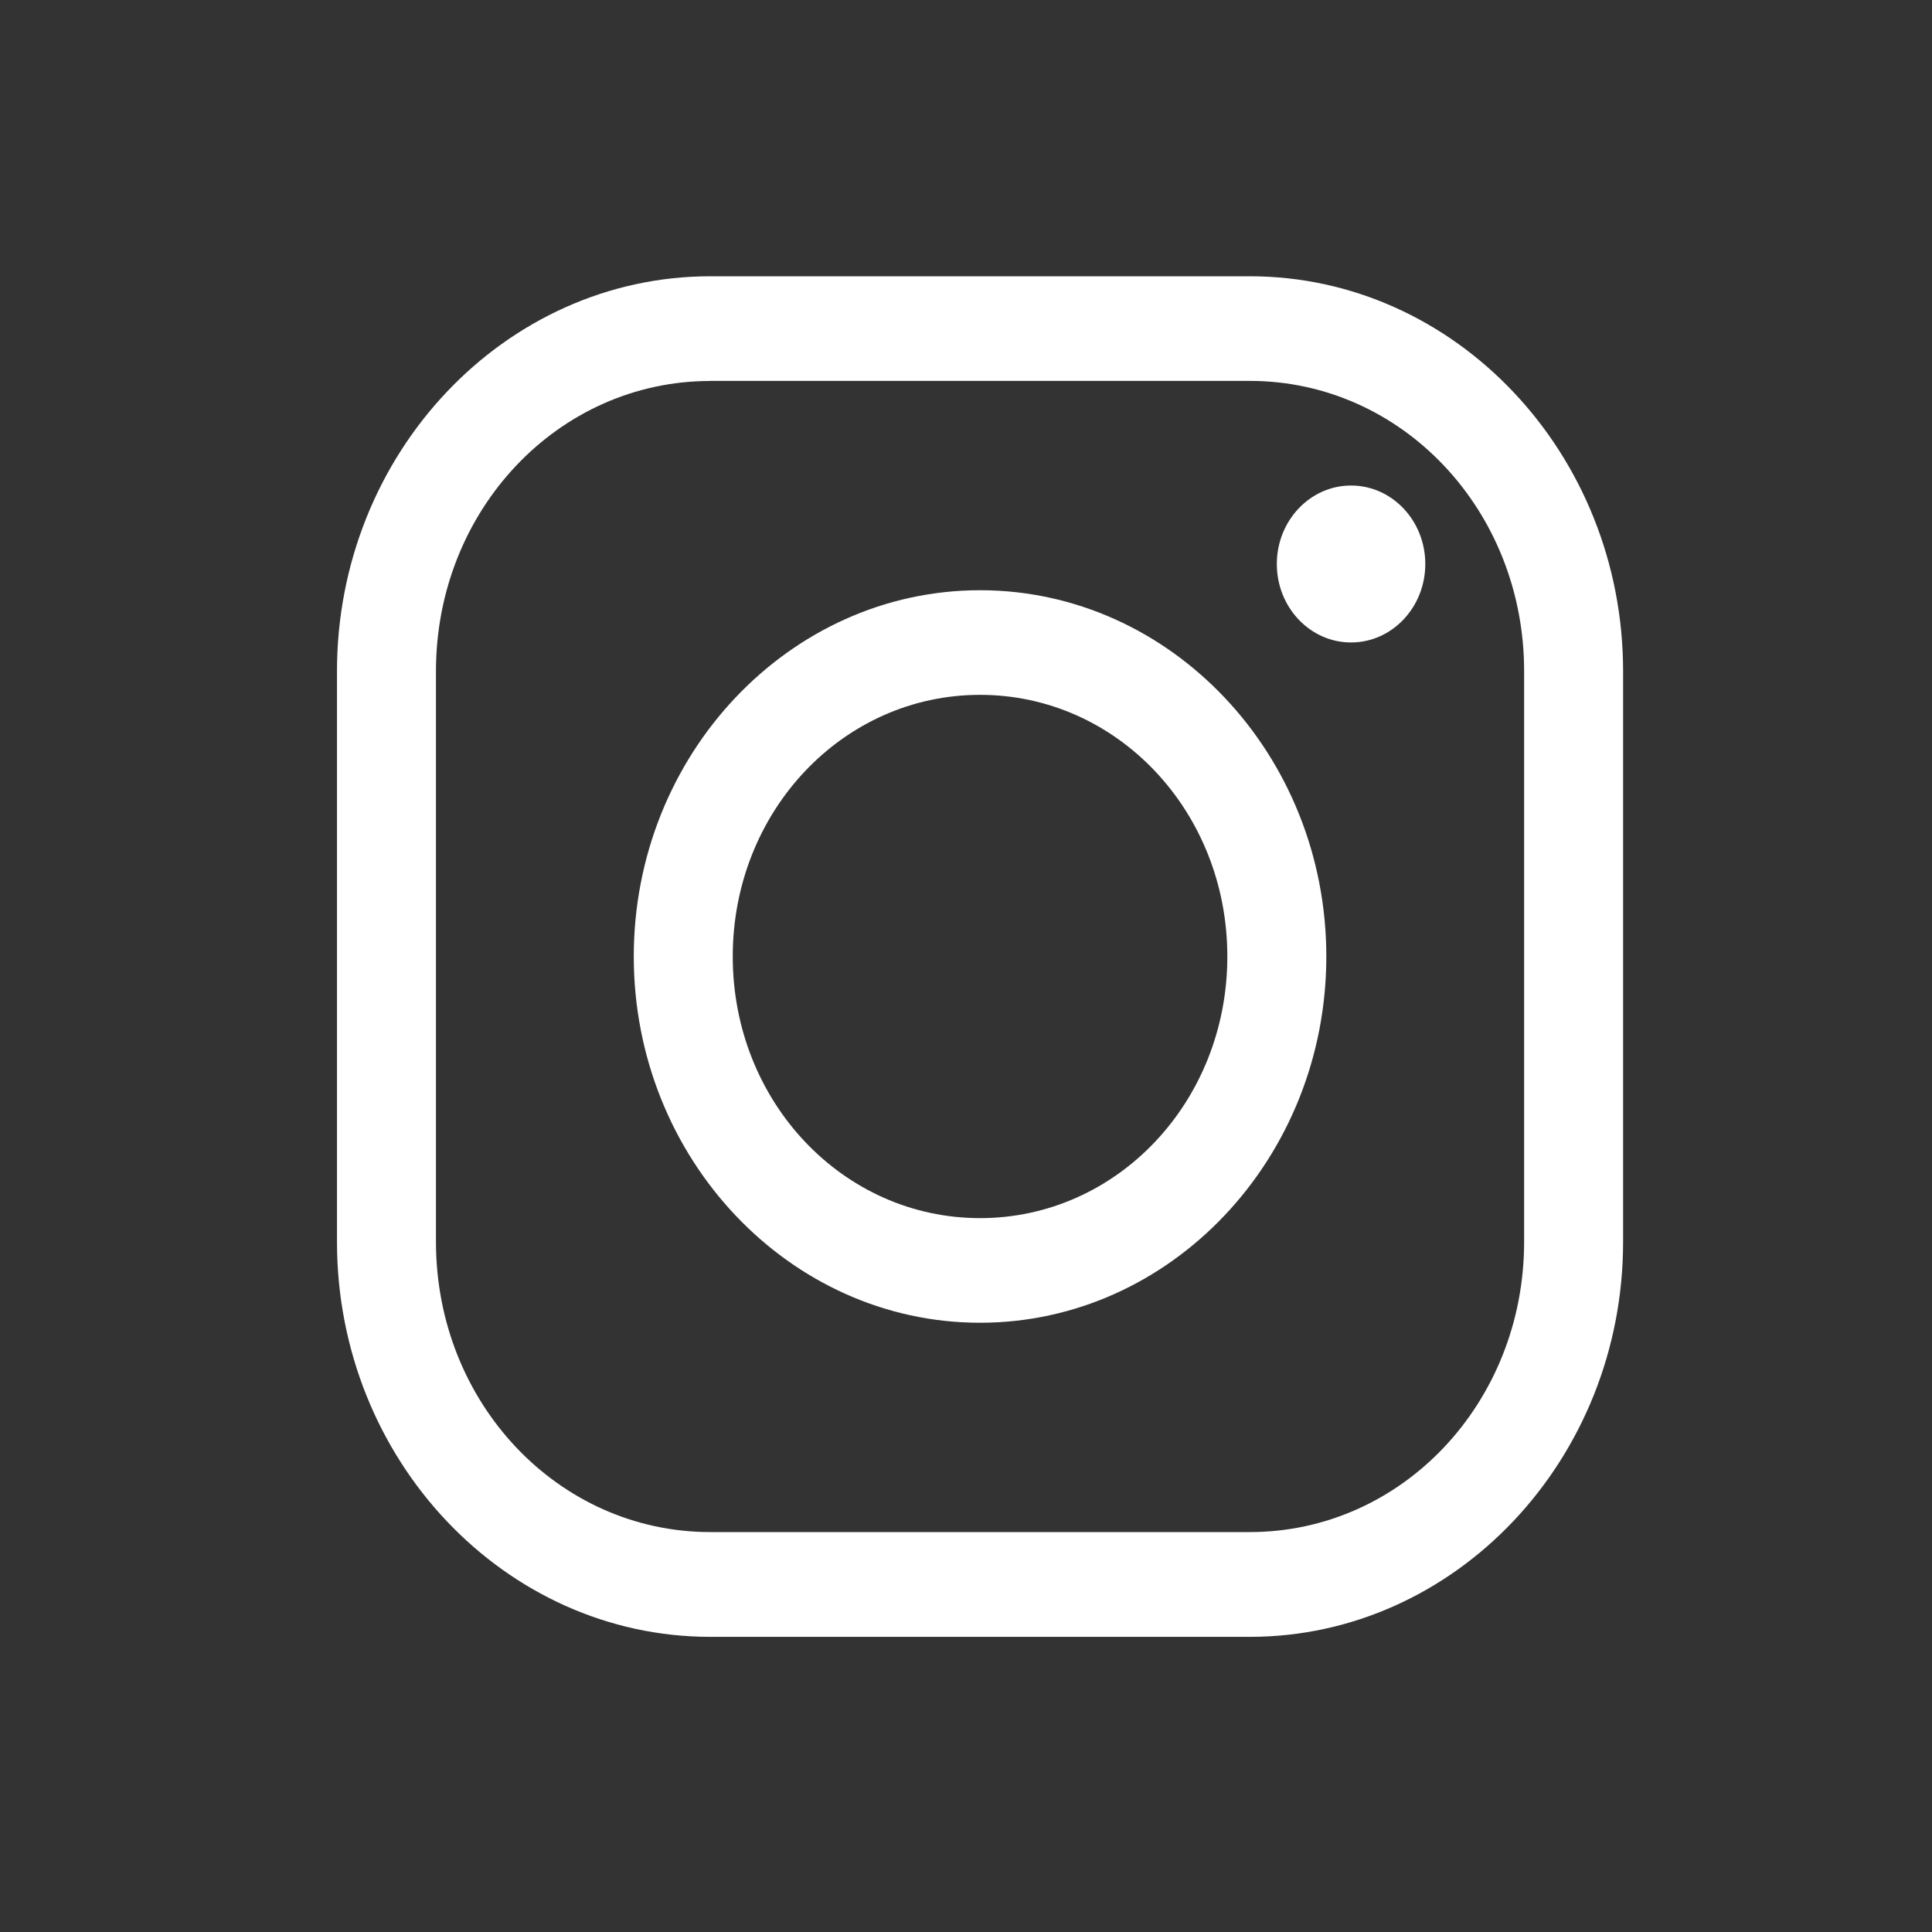 <?xml version="1.0" encoding="UTF-8" standalone="no"?>
<svg
   xmlns:dc="http://purl.org/dc/elements/1.1/"
   xmlns:cc="http://creativecommons.org/ns#"
   xmlns:rdf="http://www.w3.org/1999/02/22-rdf-syntax-ns#"
   xmlns:svg="http://www.w3.org/2000/svg"
   xmlns="http://www.w3.org/2000/svg"
   xmlns:sodipodi="http://sodipodi.sourceforge.net/DTD/sodipodi-0.dtd"
   xmlns:inkscape="http://www.inkscape.org/namespaces/inkscape"
   inkscape:version="1.0 (6e3e5246a0, 2020-05-07)"
   sodipodi:docname="insta.svg"
   id="svg4"
   version="1.1"
   height="26px"
   width="26px"
   viewBox="0 0 26 26"
   fill="#000000">
  <rect x="0" y="0" width="26" height="26" fill="#333333" stroke="none"/>
  <defs
     id="defs8" />
  <sodipodi:namedview
     inkscape:current-layer="svg4"
     inkscape:window-maximized="1"
     inkscape:window-y="27"
     inkscape:window-x="0"
     inkscape:cy="15.103552"
     inkscape:cx="27.277957"
     inkscape:zoom="16.730769"
     showgrid="false"
     id="namedview6"
     inkscape:window-height="1016"
     inkscape:window-width="1920"
     inkscape:pageshadow="2"
     inkscape:pageopacity="0"
     guidetolerance="10"
     gridtolerance="10"
     objecttolerance="10"
     borderopacity="1"
     bordercolor="#666666"
     pagecolor="#ffffff" />
  <path
     style="fill:#ffffff;fill-opacity:1;stroke-width:0.685"
     id="path2"
     d="m 9.559,3.718 c -2.767,0 -5.024,2.388 -5.024,5.315 v 7.68 c 0,2.927 2.257,5.315 5.024,5.315 h 7.26 c 2.767,0 5.024,-2.388 5.024,-5.315 V 9.033 C 21.843,6.106 19.586,3.718 16.82,3.718 Z m 0,1.408 h 7.26 c 2.046,0 3.692,1.739 3.692,3.906 v 7.68 c 0,2.165 -1.643,3.906 -3.692,3.906 H 9.559 c -2.046,0 -3.692,-1.739 -3.692,-3.906 V 9.033 c 0,-2.165 1.643,-3.906 3.692,-3.906 z m 8.623,1.408 c -0.551,0 -0.999,0.473 -0.999,1.056 0,0.583 0.447,1.056 0.999,1.056 0.551,0 0.999,-0.473 0.999,-1.056 0,-0.583 -0.447,-1.056 -0.999,-1.056 z M 13.189,7.943 c -2.567,0 -4.66,2.214 -4.66,4.929 0,2.715 2.093,4.929 4.66,4.929 2.567,0 4.66,-2.214 4.66,-4.929 0,-2.715 -2.093,-4.929 -4.66,-4.929 z m 0,1.408 c 1.846,0 3.328,1.568 3.328,3.521 0,1.953 -1.482,3.521 -3.328,3.521 -1.846,0 -3.328,-1.568 -3.328,-3.521 0,-1.953 1.482,-3.521 3.328,-3.521 z" />
</svg>
